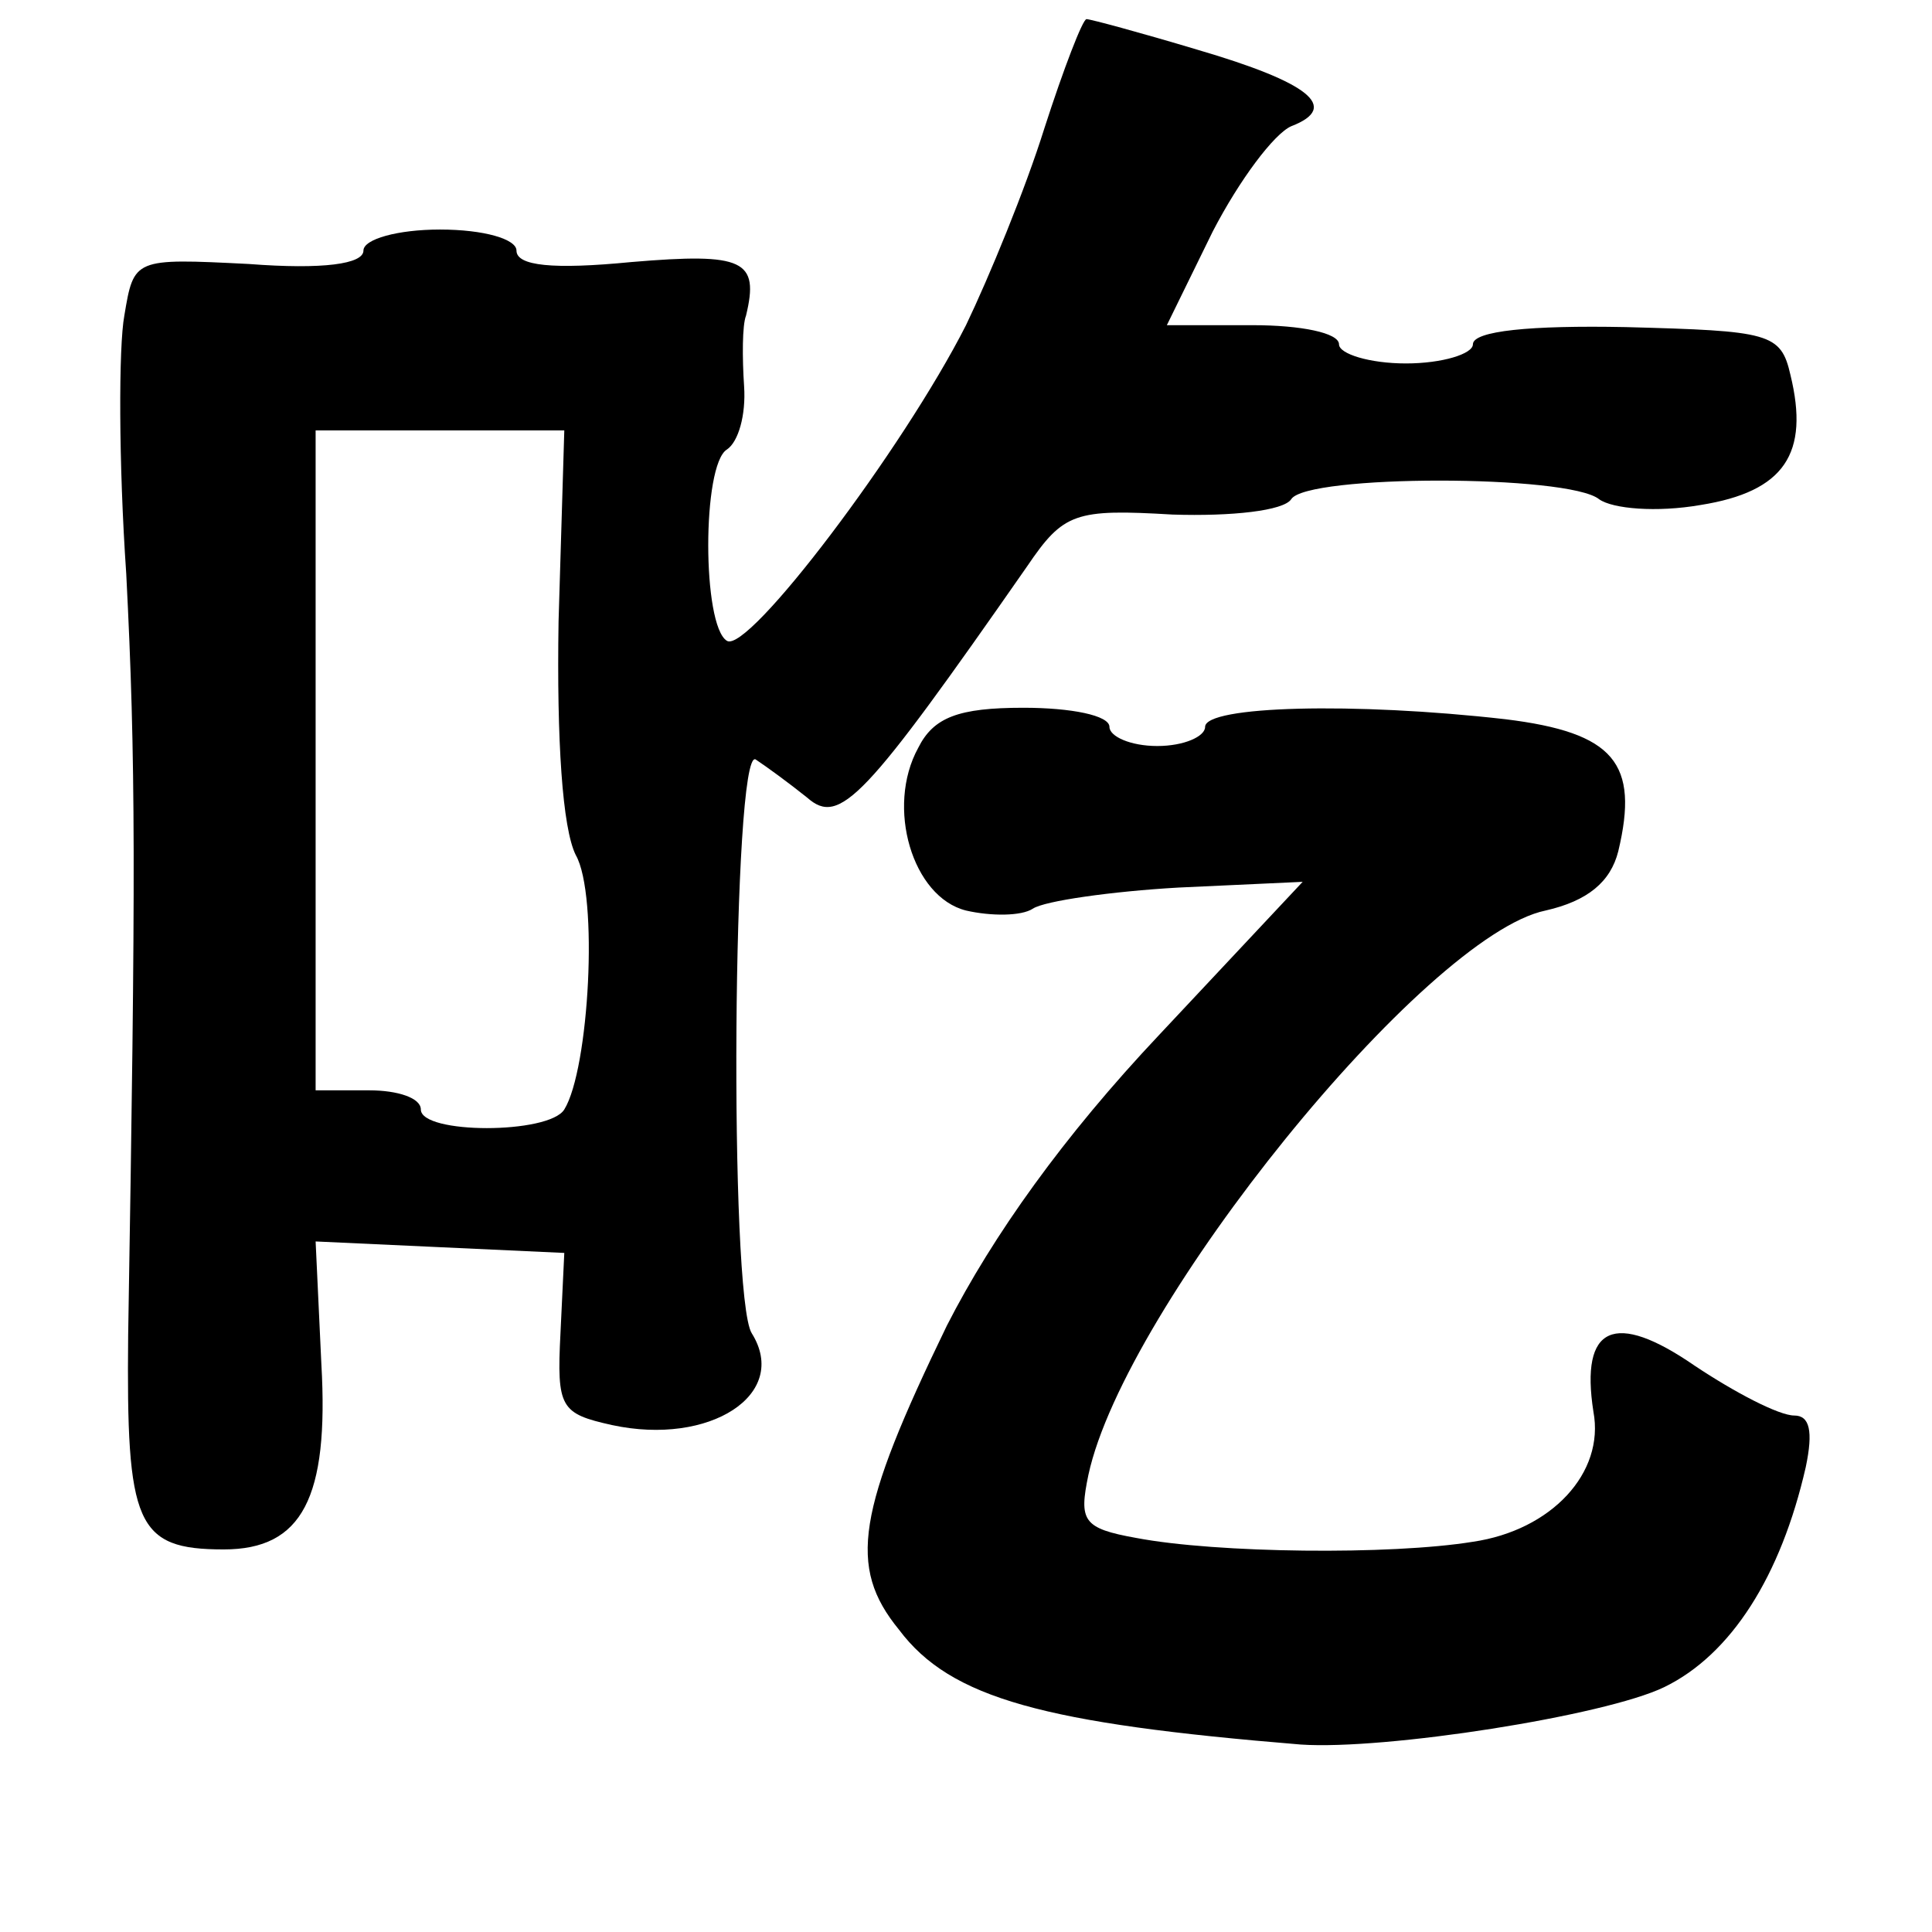 <?xml version="1.0" standalone="no"?>
<!DOCTYPE svg PUBLIC "-//W3C//DTD SVG 20010904//EN"
 "http://www.w3.org/TR/2001/REC-SVG-20010904/DTD/svg10.dtd">
<svg version="1.0" xmlns="http://www.w3.org/2000/svg"
 width="101pt" height="101pt" viewBox="0 0 101 101"
 preserveAspectRatio="xMidYMid meet">
<g transform="translate(0,101) scale(0.1,-0.1)"
fill="#000000" stroke="none">
<path d="M546 943 c-10 -32 -29 -78 -41 -103 -33 -65 -114 -172 -125 -165 -13
8 -13 92 0 100 6 4 10 18 9 33 -1 15 -1 32 1 37 7 29 -1 33 -60 28 -41 -4 -60
-2 -60 6 0 6 -17 11 -40 11 -22 0 -40 -5 -40 -11 0 -7 -21 -10 -60 -7 -60 3
-60 3 -65 -27 -3 -16 -3 -77 1 -135 5 -98 5 -157 1 -398 -1 -99 4 -112 50
-112 41 0 55 27 51 97 l-3 64 65 -3 65 -3 -2 -42 c-2 -39 0 -42 27 -48 51 -11
93 16 73 48 -12 19 -10 306 2 300 6 -4 17 -12 27 -20 17 -15 30 -1 115 121 19
28 25 30 76 27 31 -1 58 2 62 8 8 13 145 13 161 0 7 -5 30 -7 53 -3 44 7 57
27 47 68 -5 22 -11 23 -86 25 -50 1 -80 -2 -80 -9 0 -5 -16 -10 -35 -10 -19 0
-35 5 -35 10 0 6 -20 10 -45 10 l-45 0 24 49 c14 27 32 51 41 55 26 10 9 23
-49 40 -30 9 -56 16 -58 16 -2 0 -12 -26 -22 -57z m-254 -258 c-1 -62 2 -108
9 -122 12 -21 7 -112 -6 -133 -8 -13 -75 -13 -75 0 0 6 -12 10 -27 10 l-28 0
0 172 0 173 65 0 65 0 -3 -100z"/>
<path d="M480 619 c-17 -31 -3 -78 25 -85 13 -3 29 -3 35 1 6 4 41 9 76 11
l65 3 -75 -80 c-50 -53 -87 -105 -111 -152 -47 -97 -52 -126 -25 -159 27 -36
76 -49 210 -60 44 -3 159 15 190 30 35 17 61 58 74 115 4 19 2 27 -6 27 -8 0
-31 12 -52 26 -42 29 -60 21 -53 -24 6 -32 -22 -62 -63 -68 -43 -7 -134 -6
-176 2 -28 5 -30 9 -25 33 19 88 176 282 239 295 22 5 34 15 38 31 11 46 -2
62 -59 69 -79 9 -157 7 -157 -4 0 -5 -11 -10 -25 -10 -14 0 -25 5 -25 10 0 6
-20 10 -45 10 -34 0 -47 -5 -55 -21z"/>
</g>
</svg>
